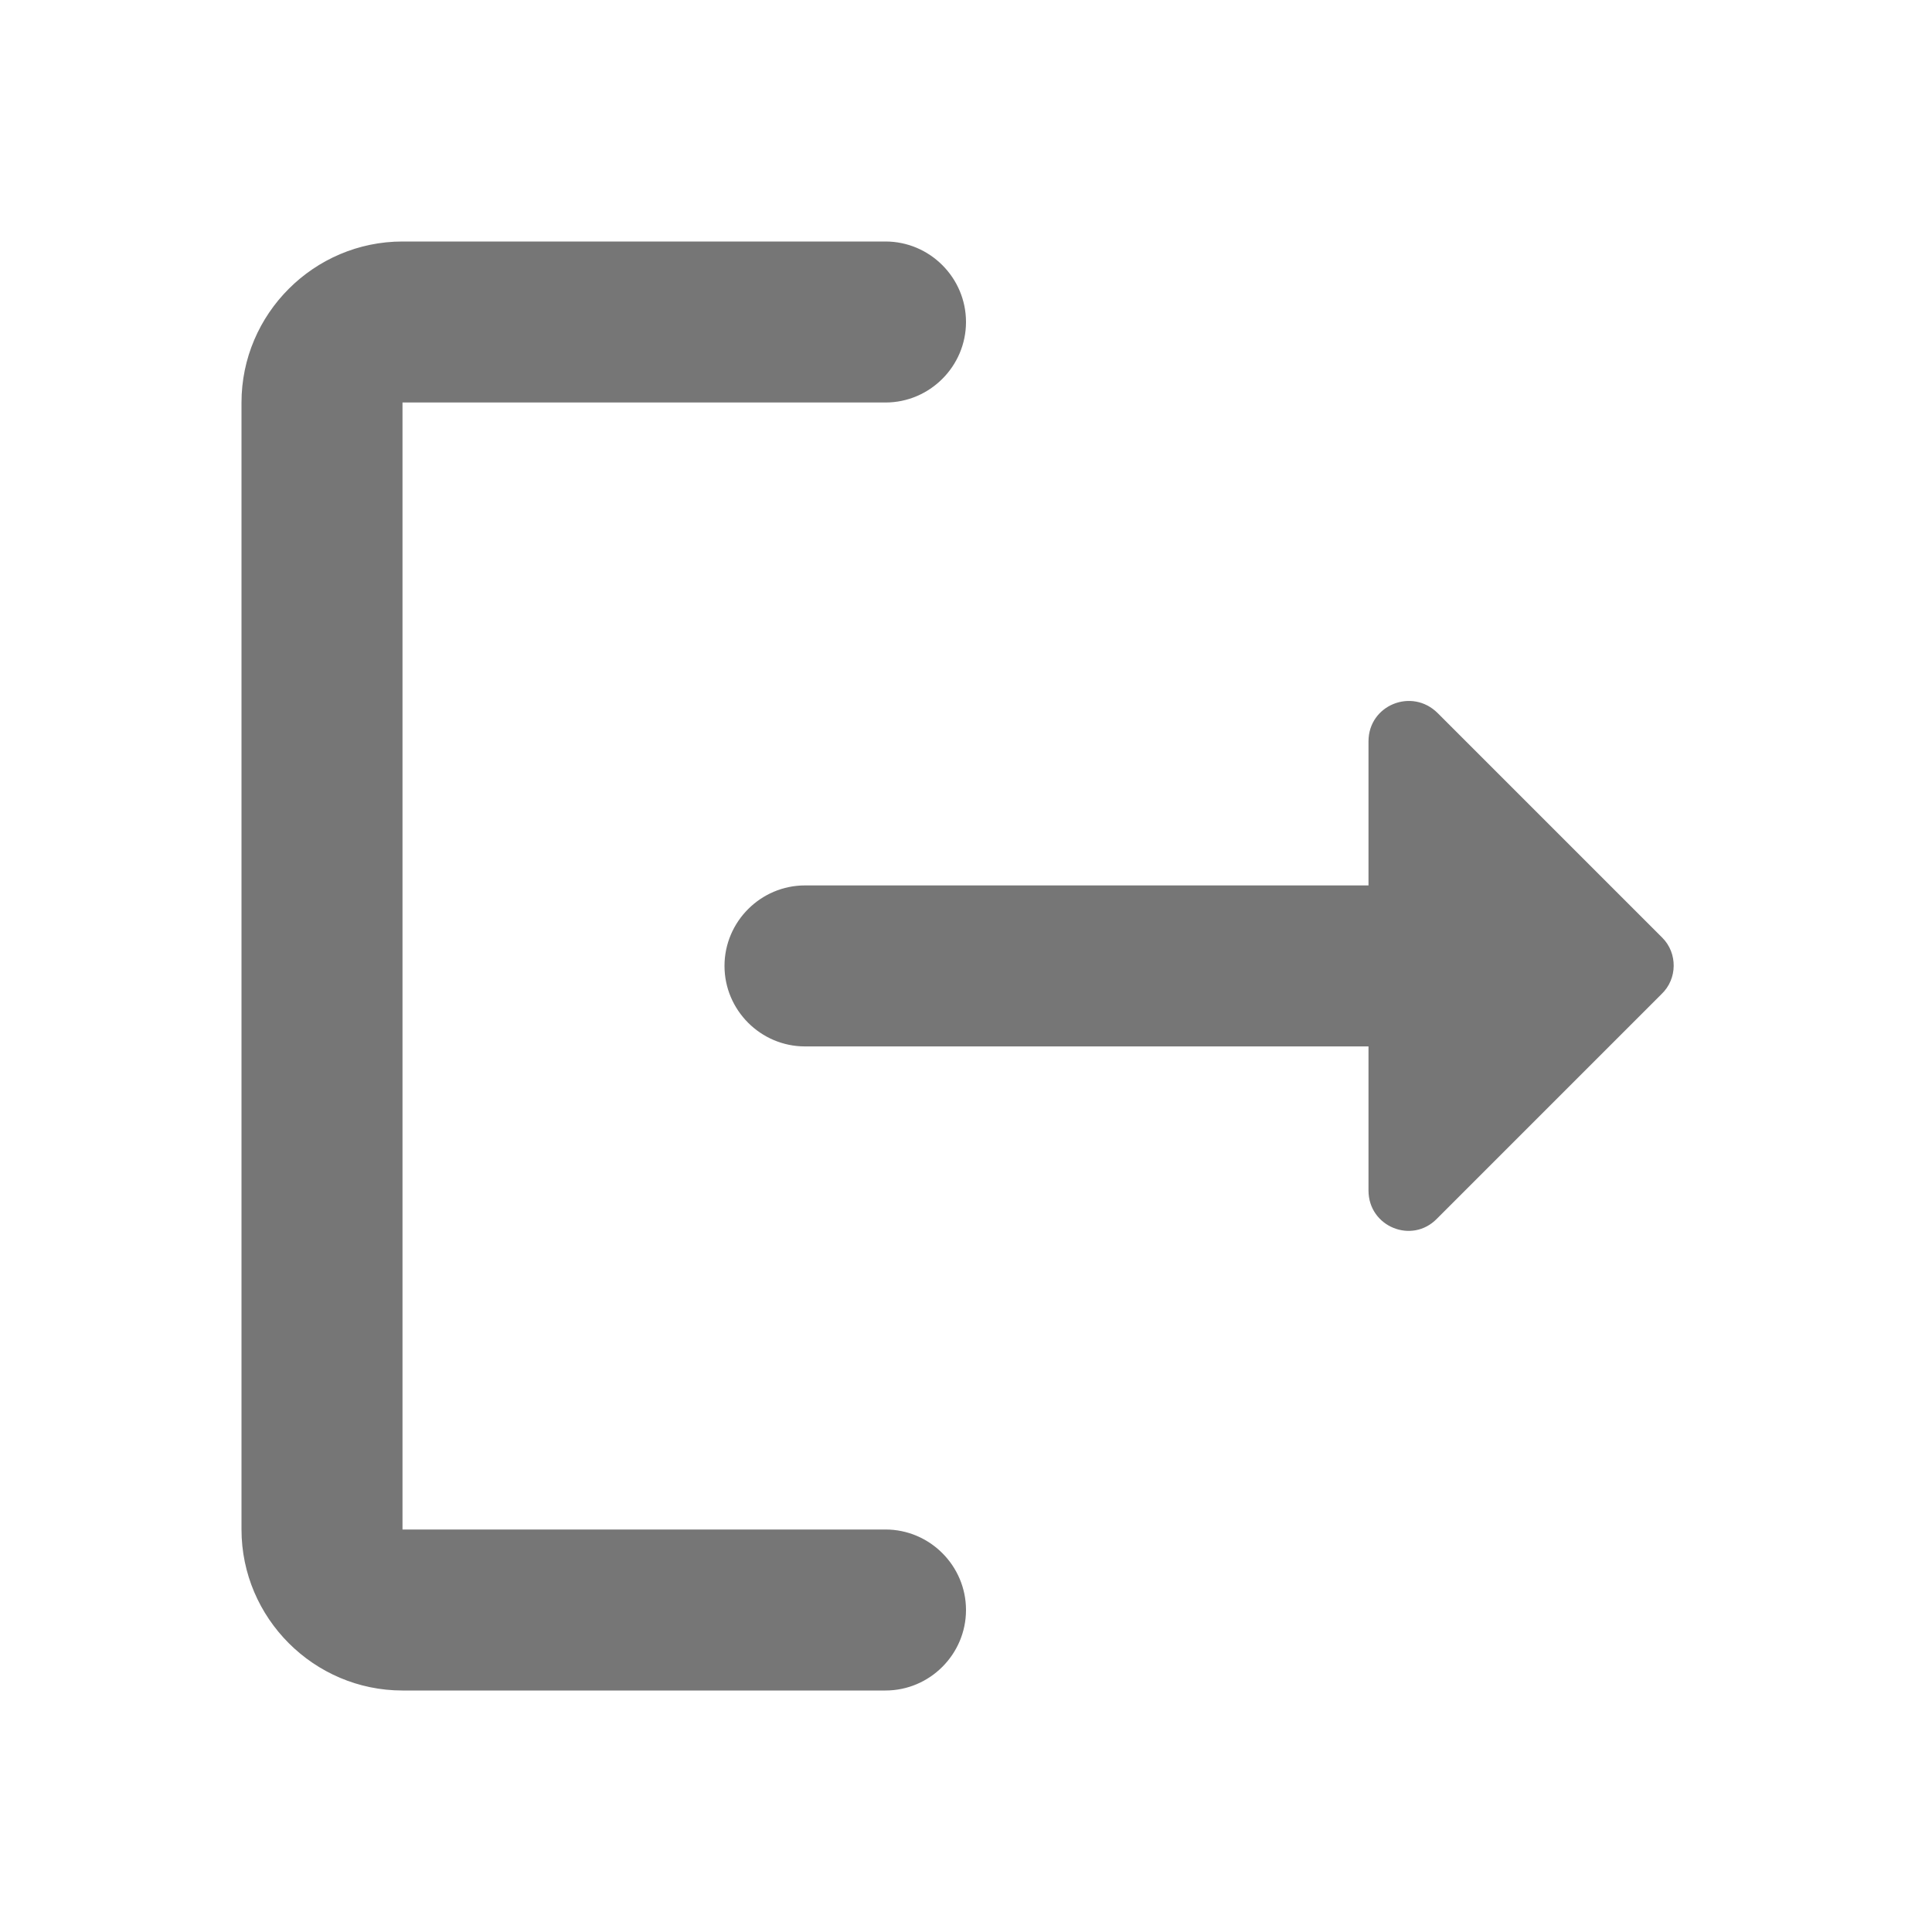 <svg width="24" height="24" viewBox="0 0 24 24" fill="none" xmlns="http://www.w3.org/2000/svg">
<g clip-path="url(#clip0_474_40032)">
<path d="M5 5H11C11.55 5 12 4.55 12 4C12 3.45 11.55 3 11 3H5C3.9 3 3 3.9 3 5V19C3 20.1 3.9 21 5 21H11C11.55 21 12 20.55 12 20C12 19.45 11.55 19 11 19H5V5Z" fill="#767676"/>
<path d="M20.65 11.649L17.86 8.859C17.54 8.539 17 8.759 17 9.209V10.999H10C9.45 10.999 9 11.449 9 11.999C9 12.549 9.45 12.999 10 12.999H17V14.789C17 15.239 17.54 15.459 17.85 15.139L20.64 12.349C20.84 12.159 20.84 11.839 20.65 11.649Z" fill="#767676"/>
</g>
<defs>
<clipPath id="clip0_474_40032">
<rect width="24" height="24" fill="white"/>
</clipPath>
</defs>
</svg>
